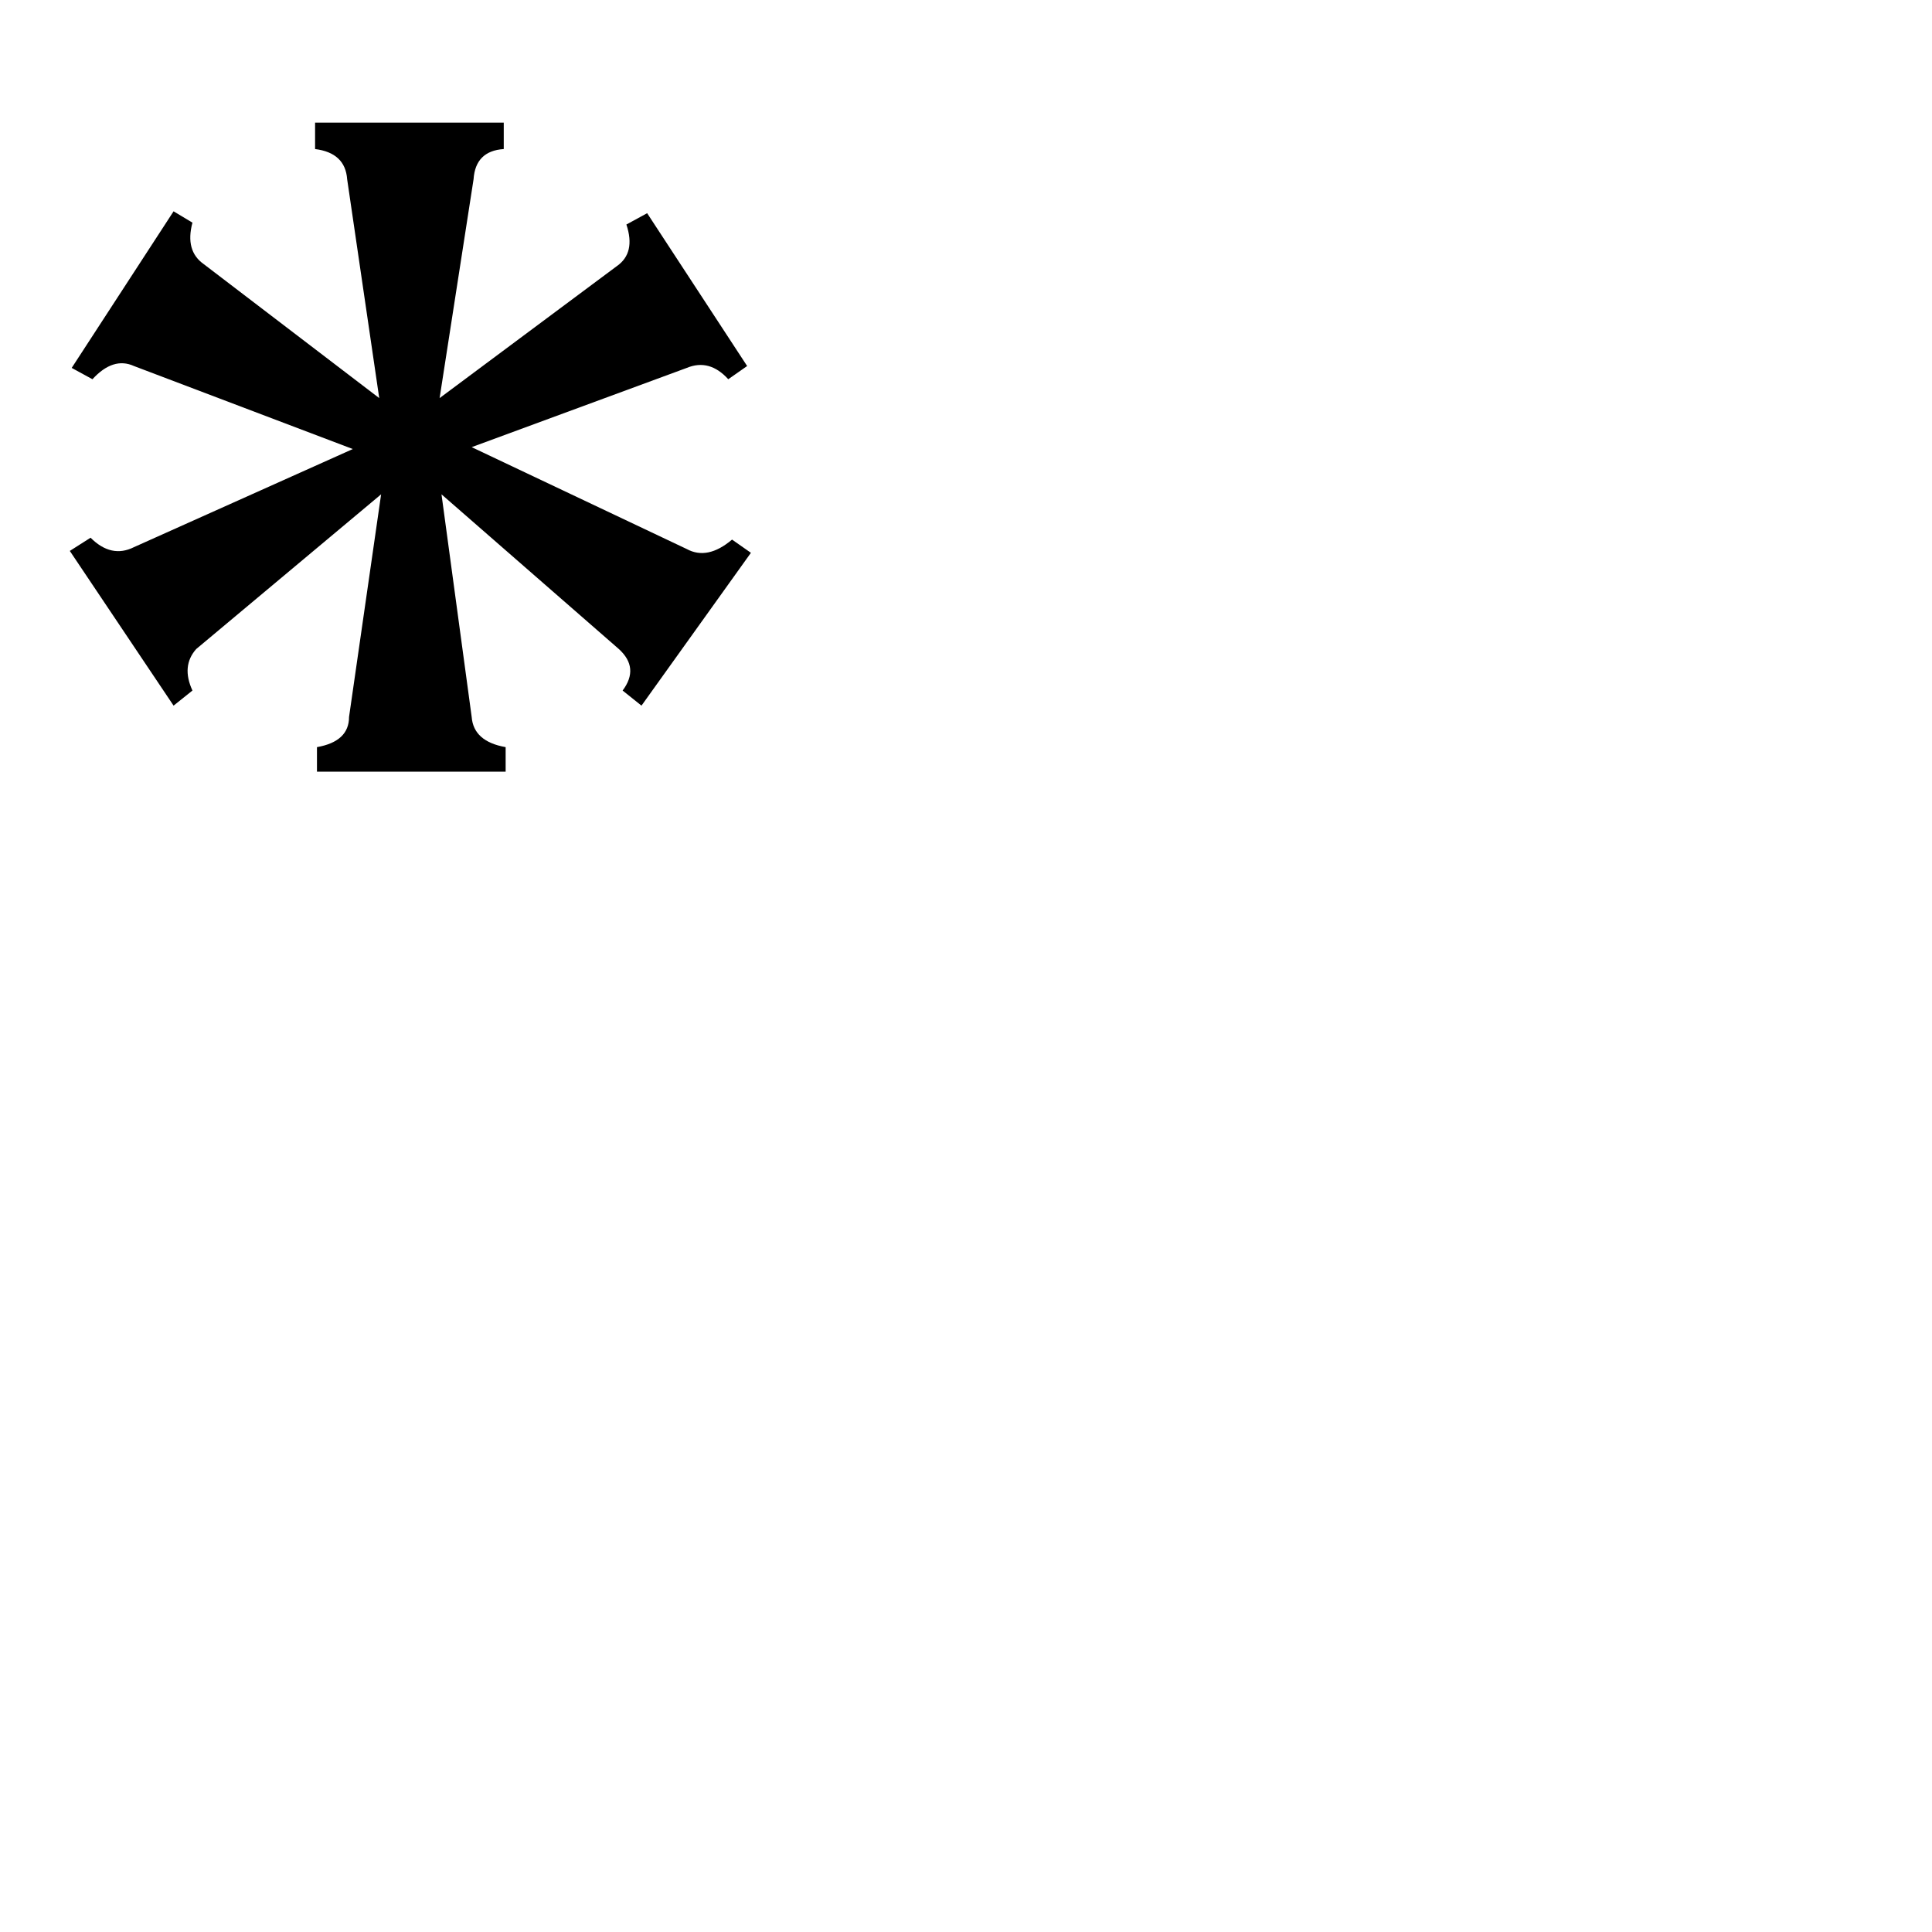 <svg xmlns="http://www.w3.org/2000/svg" viewBox="0 -800 1024 1024">
	<path fill="#000000" d="M343 -687L396 -606L386 -599Q376 -610 364 -605L250 -563L364 -509Q375 -503 388 -514L398 -507L340 -426L330 -434Q339 -446 328 -456L234 -538L250 -420Q251 -407 268 -404V-391H168V-404Q185 -407 185 -420L202 -538L104 -456Q96 -447 102 -434L92 -426L37 -508L48 -515Q59 -504 71 -510L187 -562L71 -606Q60 -611 49 -599L38 -605L92 -688L102 -682Q98 -667 108 -660L201 -589L184 -705Q183 -719 167 -721V-735H267V-721Q252 -720 251 -705L233 -589L327 -659Q337 -666 332 -681Z"/>
</svg>